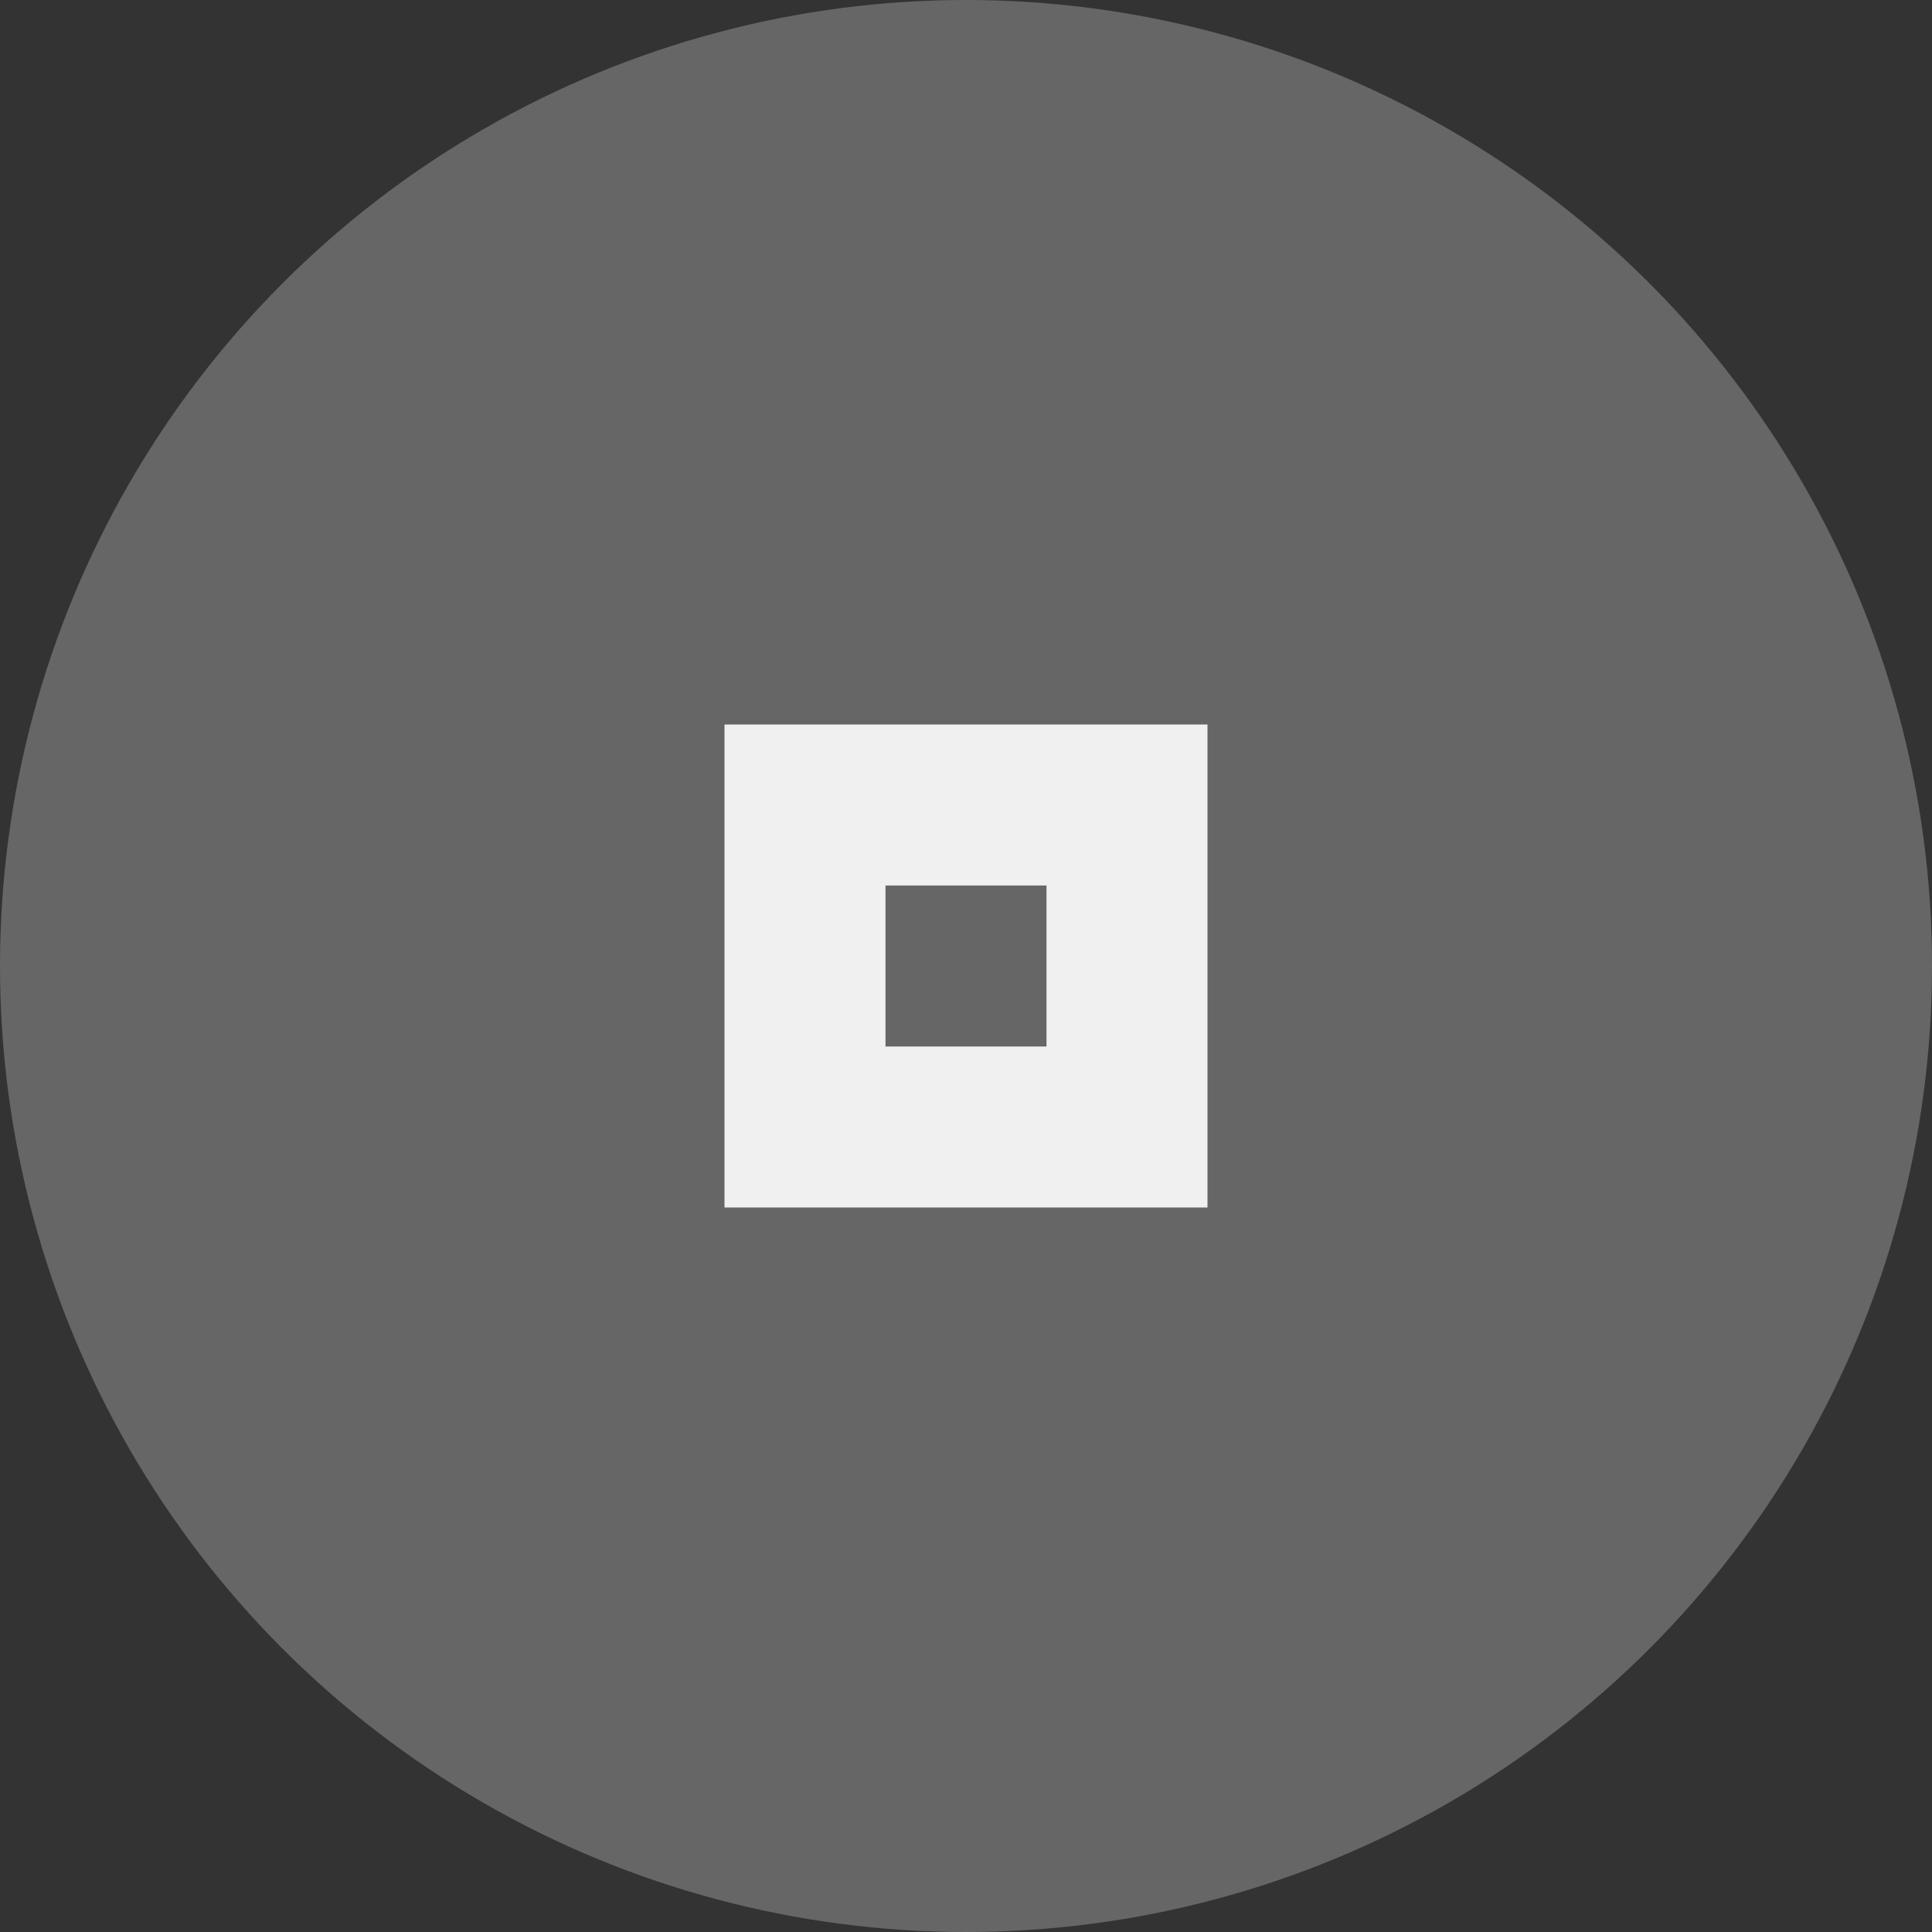 <svg xmlns="http://www.w3.org/2000/svg" width="24" height="24" viewBox="0 0 24 24" >
  <rect x="0" y="0" width="24" height="24" fill="#333333" stroke="none"/>
  <circle cx="12" cy="12" r="12" fill="#fff" fill-opacity="0.25"/>
  <path fill="#f0f0f0" d="m9 9v6h6v-6h-6zm2 2h2v2h-2v-2z"/>
</svg>
